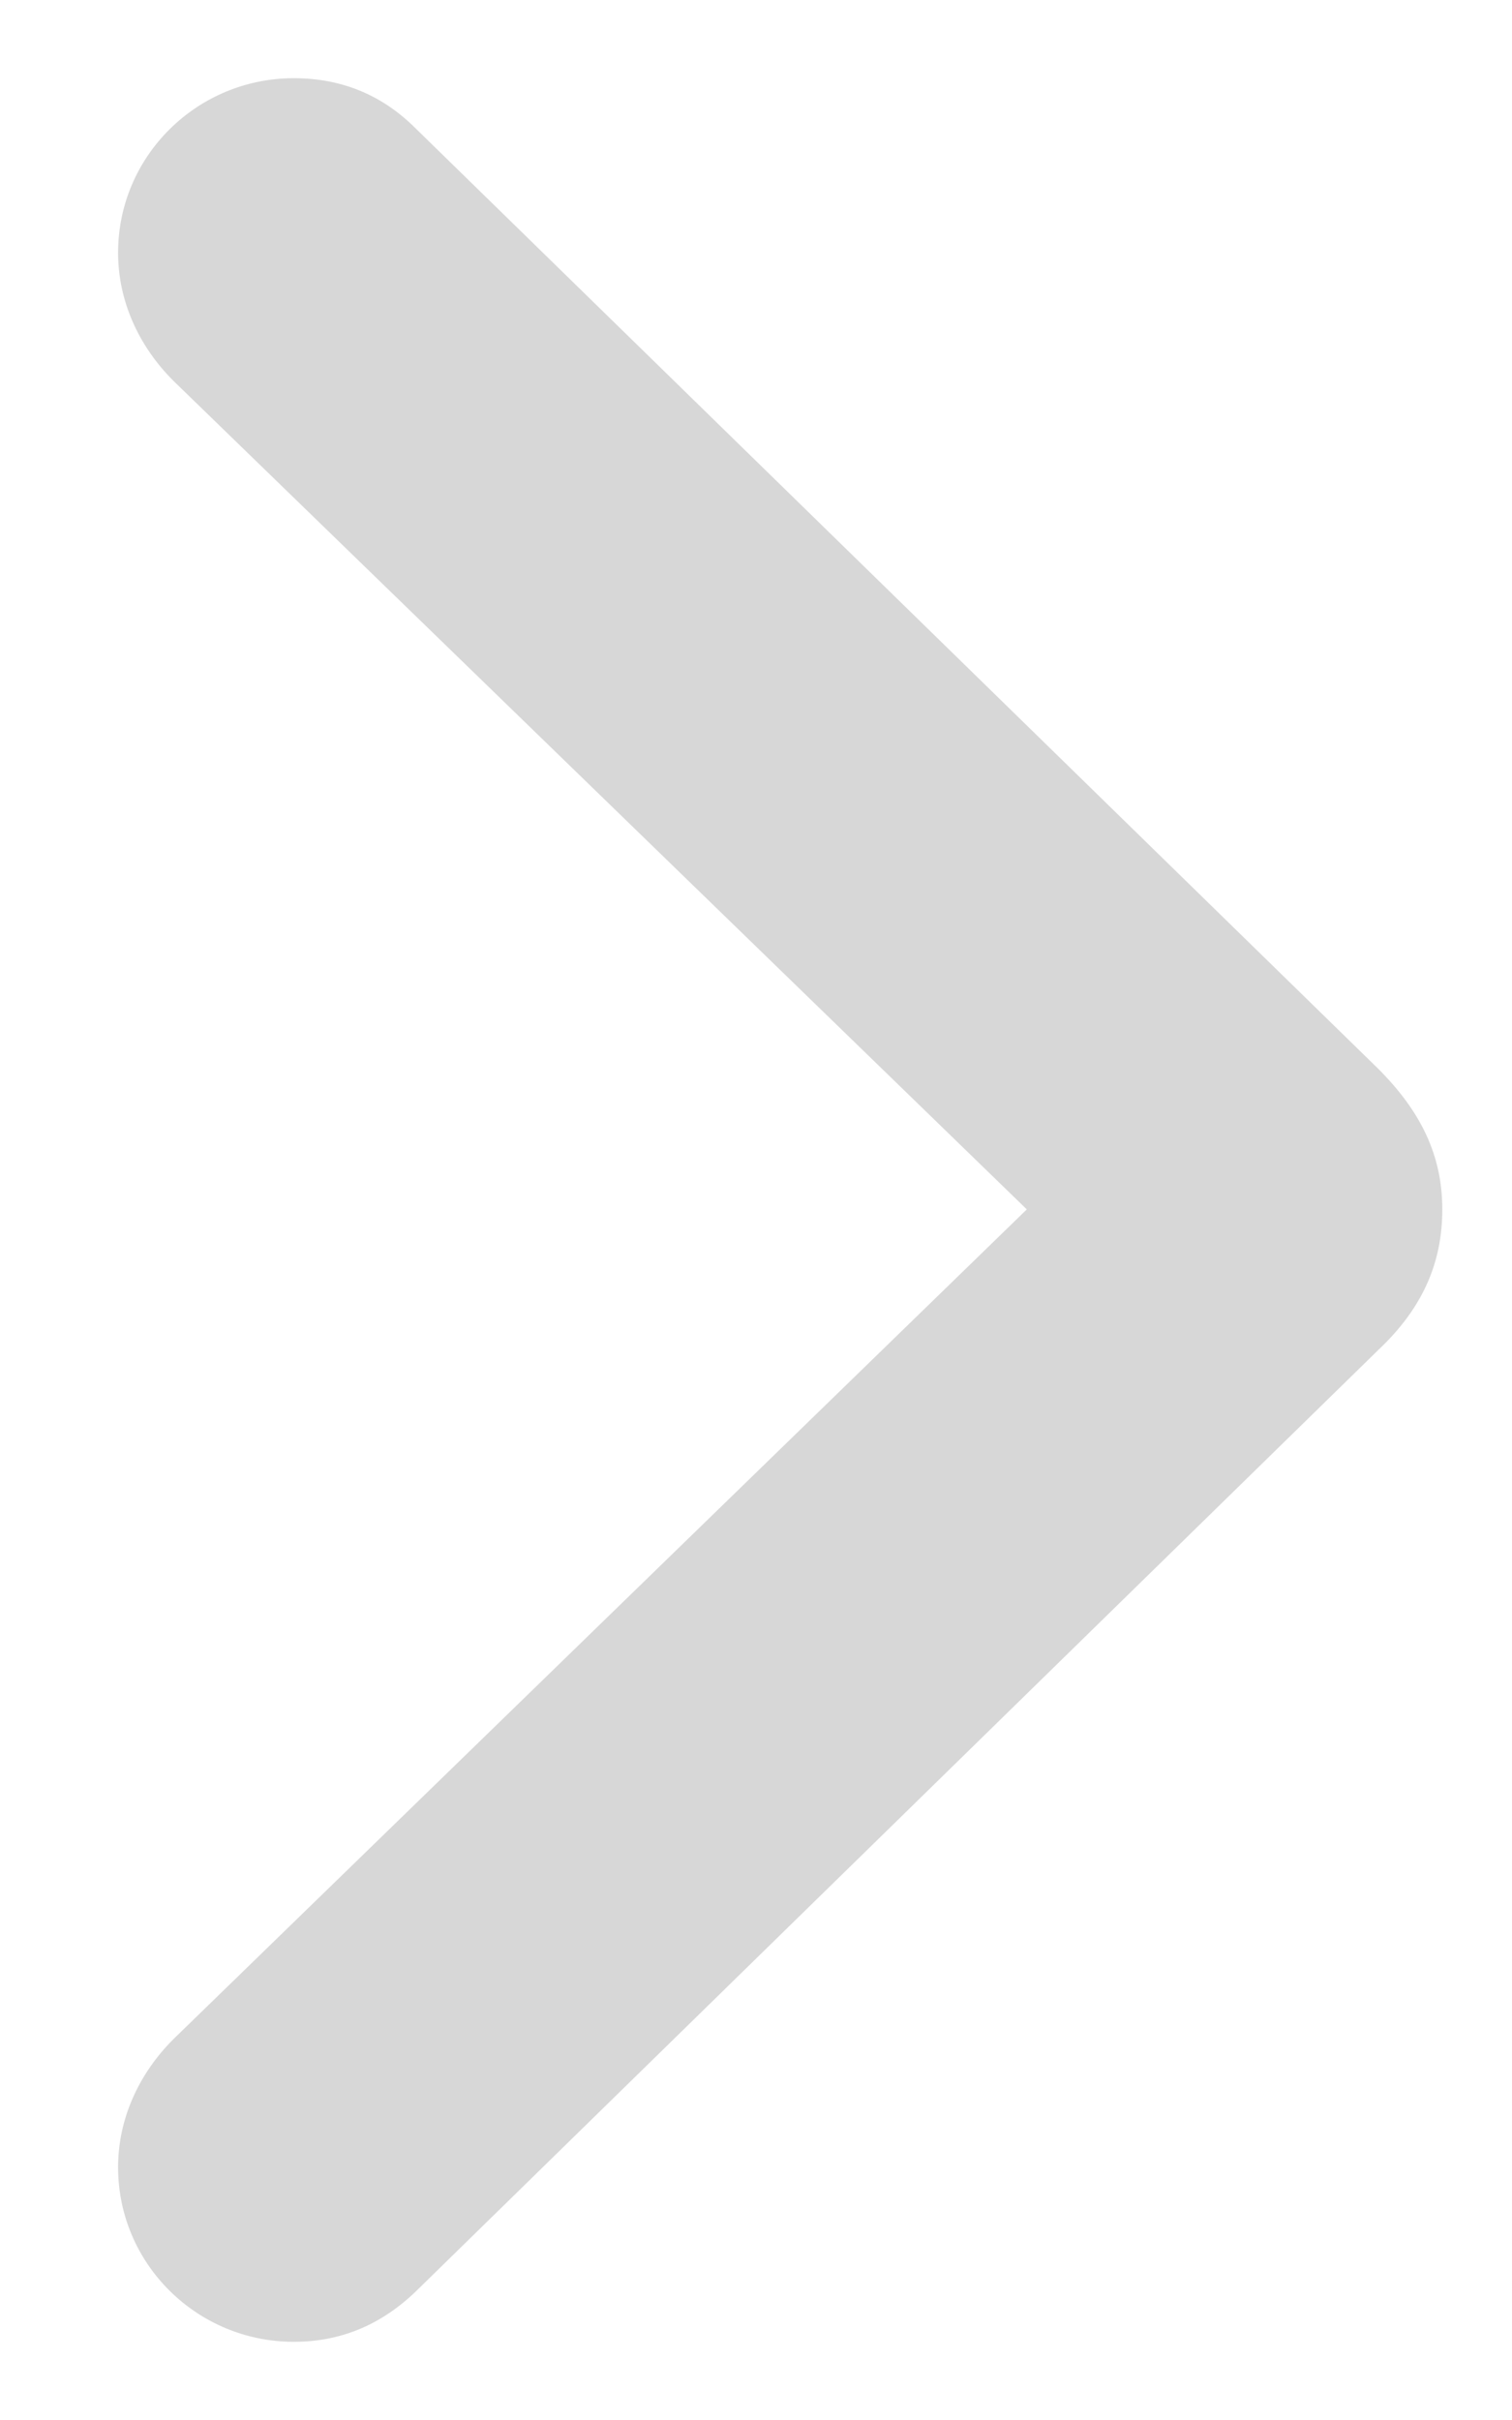 <svg width="10" height="16" viewBox="0 0 10 16" fill="none" xmlns="http://www.w3.org/2000/svg">
<path d="M1.943 0.517C2.267 0.517 2.533 0.633 2.749 0.849L9.115 7.066C9.397 7.348 9.539 7.639 9.539 7.996C9.539 8.353 9.406 8.652 9.115 8.926L2.749 15.151C2.524 15.367 2.259 15.483 1.943 15.483C1.304 15.483 0.781 14.969 0.781 14.329C0.781 14.014 0.914 13.715 1.146 13.483L6.791 7.996L1.146 2.517C0.914 2.285 0.781 1.986 0.781 1.671C0.781 1.031 1.304 0.517 1.943 0.517Z" fill="#D7D7D7"/>
</svg>
